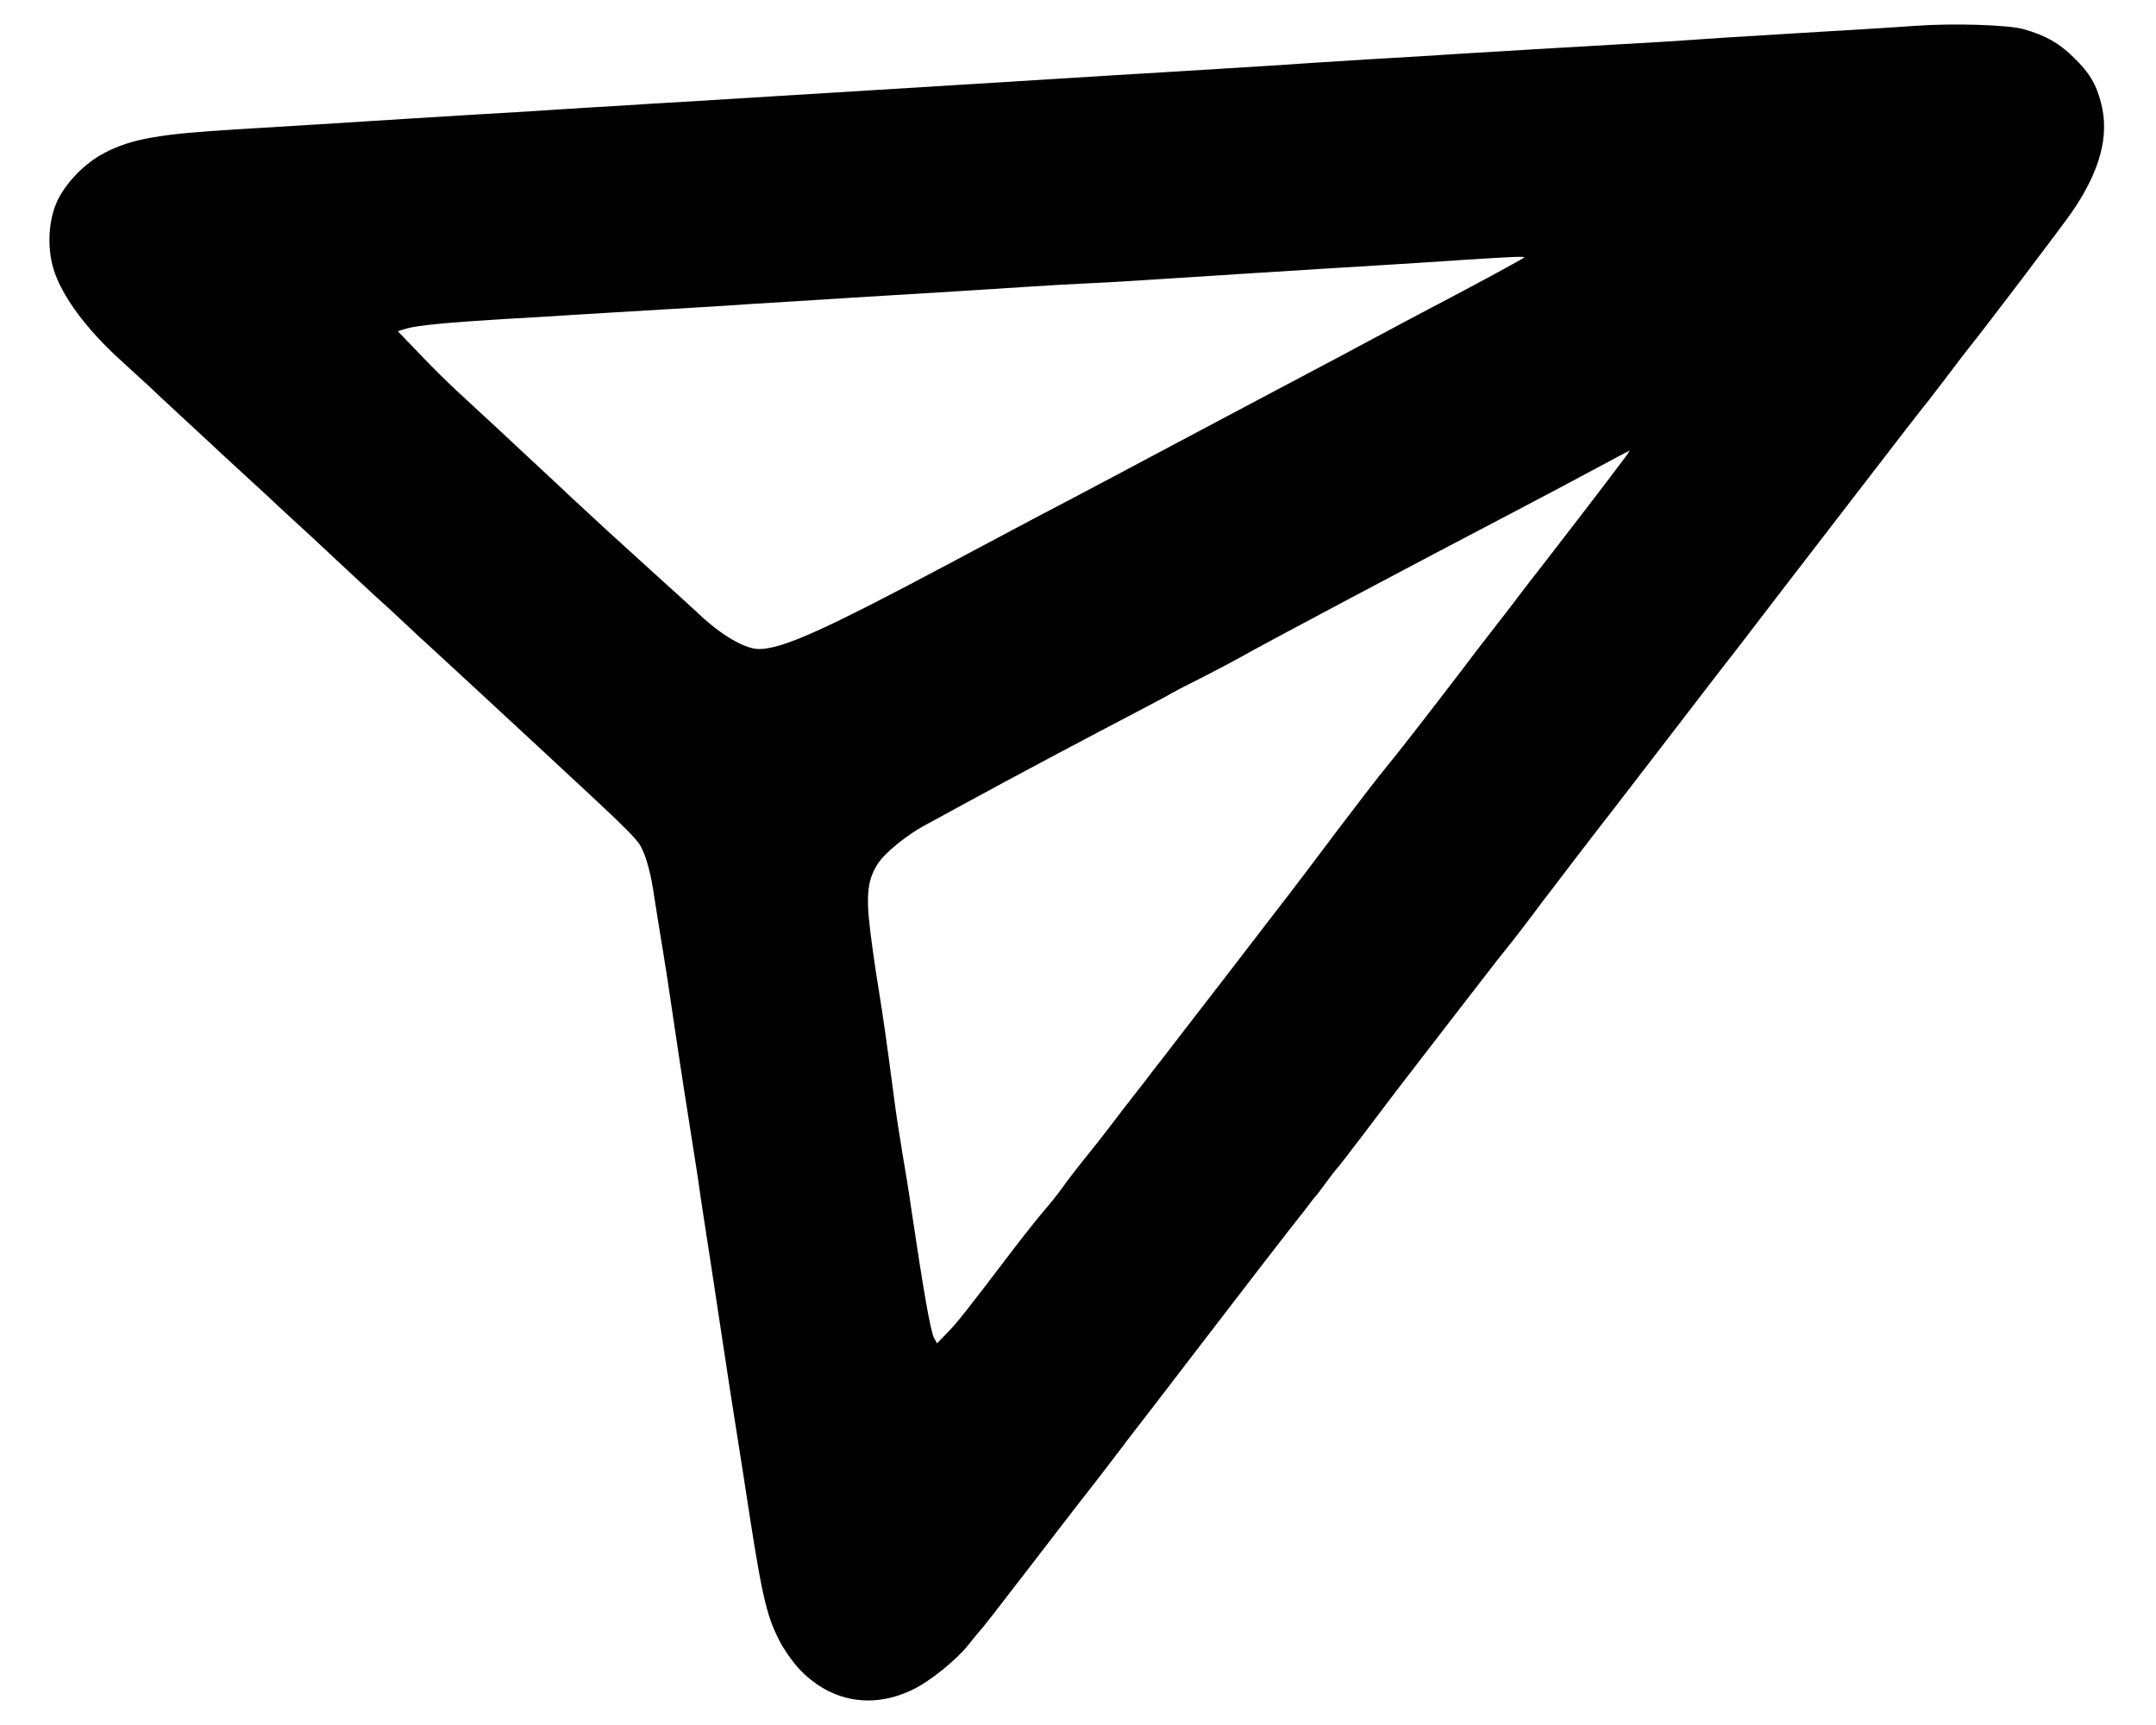 <?xml version="1.0" standalone="no"?>
<!DOCTYPE svg PUBLIC "-//W3C//DTD SVG 20010904//EN"
 "http://www.w3.org/TR/2001/REC-SVG-20010904/DTD/svg10.dtd">
<svg version="1.0" xmlns="http://www.w3.org/2000/svg"
 width="1000pt" height="800pt" viewBox="0 0 1000 800"
 preserveAspectRatio="xMidYMid meet">

<g transform="translate(0,800) scale(0.1,-0.1)"
fill="#000000" stroke="none">
<path d="M8880 7880 c-63 -5 -308 -20 -545 -34 -236 -14 -457 -28 -490 -31
-33 -3 -179 -12 -325 -20 -290 -17 -521 -30 -760 -45 -85 -6 -270 -17 -410
-25 -140 -9 -356 -22 -480 -31 -124 -8 -335 -21 -470 -29 -135 -8 -319 -19
-410 -25 -91 -6 -345 -21 -565 -35 -330 -20 -898 -55 -1300 -80 -44 -2 -154
-9 -245 -15 -91 -5 -237 -14 -325 -20 -88 -6 -236 -15 -330 -20 -93 -6 -240
-15 -325 -20 -248 -16 -621 -39 -805 -50 -353 -21 -487 -44 -610 -109 -89 -46
-174 -132 -217 -218 -43 -89 -51 -216 -20 -320 38 -125 151 -278 313 -425 46
-42 105 -96 130 -119 25 -24 87 -82 138 -129 51 -47 111 -103 135 -125 23 -22
84 -78 135 -125 51 -47 112 -103 136 -125 23 -22 81 -76 129 -120 48 -44 107
-98 130 -120 142 -133 189 -176 246 -229 36 -32 97 -88 136 -125 38 -36 99
-93 135 -125 76 -70 158 -146 260 -240 41 -38 101 -94 135 -125 60 -56 99 -92
319 -296 174 -162 232 -220 248 -252 26 -50 46 -126 61 -228 8 -55 27 -170 41
-255 14 -85 29 -184 34 -220 16 -110 59 -397 86 -565 14 -88 32 -203 40 -255
7 -52 23 -158 35 -235 27 -174 34 -221 55 -360 9 -60 36 -238 60 -395 25 -157
54 -346 66 -420 81 -535 101 -626 164 -749 19 -38 59 -95 89 -128 144 -155
340 -192 531 -98 78 37 202 138 256 206 19 24 41 51 49 60 18 19 83 103 257
329 171 222 205 267 304 393 46 60 93 121 104 136 11 15 32 43 47 62 26 33
184 238 283 368 152 199 490 637 495 641 3 3 18 23 35 45 16 22 32 42 35 45 4
3 26 32 50 65 24 33 47 62 50 65 4 3 56 70 116 149 60 79 132 174 159 210 66
86 454 589 471 610 48 59 109 137 160 205 32 43 70 94 84 111 14 18 67 88 119
156 52 68 100 130 107 139 7 8 106 137 220 285 114 149 260 337 323 420 64 82
160 206 213 276 54 71 104 136 112 146 8 10 153 198 322 418 169 220 310 402
313 405 3 3 49 61 101 130 52 69 100 132 107 140 79 98 434 566 482 635 132
192 176 356 136 508 -23 87 -51 136 -124 208 -70 69 -133 105 -236 134 -72 20
-329 28 -505 15z m-1810 -1074 c0 -2 -129 -73 -287 -157 -159 -83 -344 -182
-413 -219 -69 -37 -246 -132 -395 -210 -148 -79 -369 -195 -490 -260 -201
-107 -447 -238 -665 -352 -47 -25 -225 -119 -395 -210 -597 -318 -795 -408
-905 -408 -65 0 -176 65 -280 164 -25 23 -124 114 -220 200 -181 164 -242 220
-371 340 -41 39 -104 98 -140 131 -35 33 -123 114 -194 181 -72 66 -161 149
-200 185 -38 35 -115 111 -170 169 l-100 104 43 13 c48 14 195 28 444 43 93 5
241 14 330 20 90 5 278 17 418 25 140 8 320 19 400 25 80 5 296 18 480 30 368
22 592 36 805 50 77 5 194 12 260 15 135 6 274 15 815 50 206 13 461 29 565
35 105 7 278 17 385 25 224 14 280 17 280 11z m458 -940 c-76 -102 -274 -359
-353 -461 -47 -60 -117 -150 -154 -200 -38 -49 -90 -117 -116 -150 -26 -33
-78 -100 -115 -150 -179 -234 -305 -396 -358 -460 -32 -38 -139 -177 -238
-308 -98 -131 -199 -264 -224 -296 -117 -152 -196 -254 -267 -347 -43 -55
-133 -172 -201 -260 -67 -87 -139 -181 -160 -207 -20 -27 -57 -75 -82 -106
-25 -32 -70 -90 -100 -130 -30 -40 -84 -109 -120 -153 -36 -44 -86 -109 -111
-144 -25 -35 -64 -83 -85 -107 -21 -24 -86 -105 -144 -181 -219 -288 -262
-342 -308 -389 l-46 -47 -14 26 c-16 30 -49 218 -107 609 -8 61 -27 173 -40
250 -13 77 -31 194 -39 260 -34 258 -48 356 -71 500 -14 83 -32 209 -40 280
-19 158 -10 230 39 303 33 49 133 130 213 173 26 14 122 66 213 116 171 94
559 300 785 418 72 38 135 71 140 75 6 4 66 36 135 70 69 35 154 80 190 100
84 49 834 447 1295 688 132 69 301 159 375 199 74 40 137 73 138 73 2 0 -11
-20 -30 -44z"/>
</g>
</svg>
